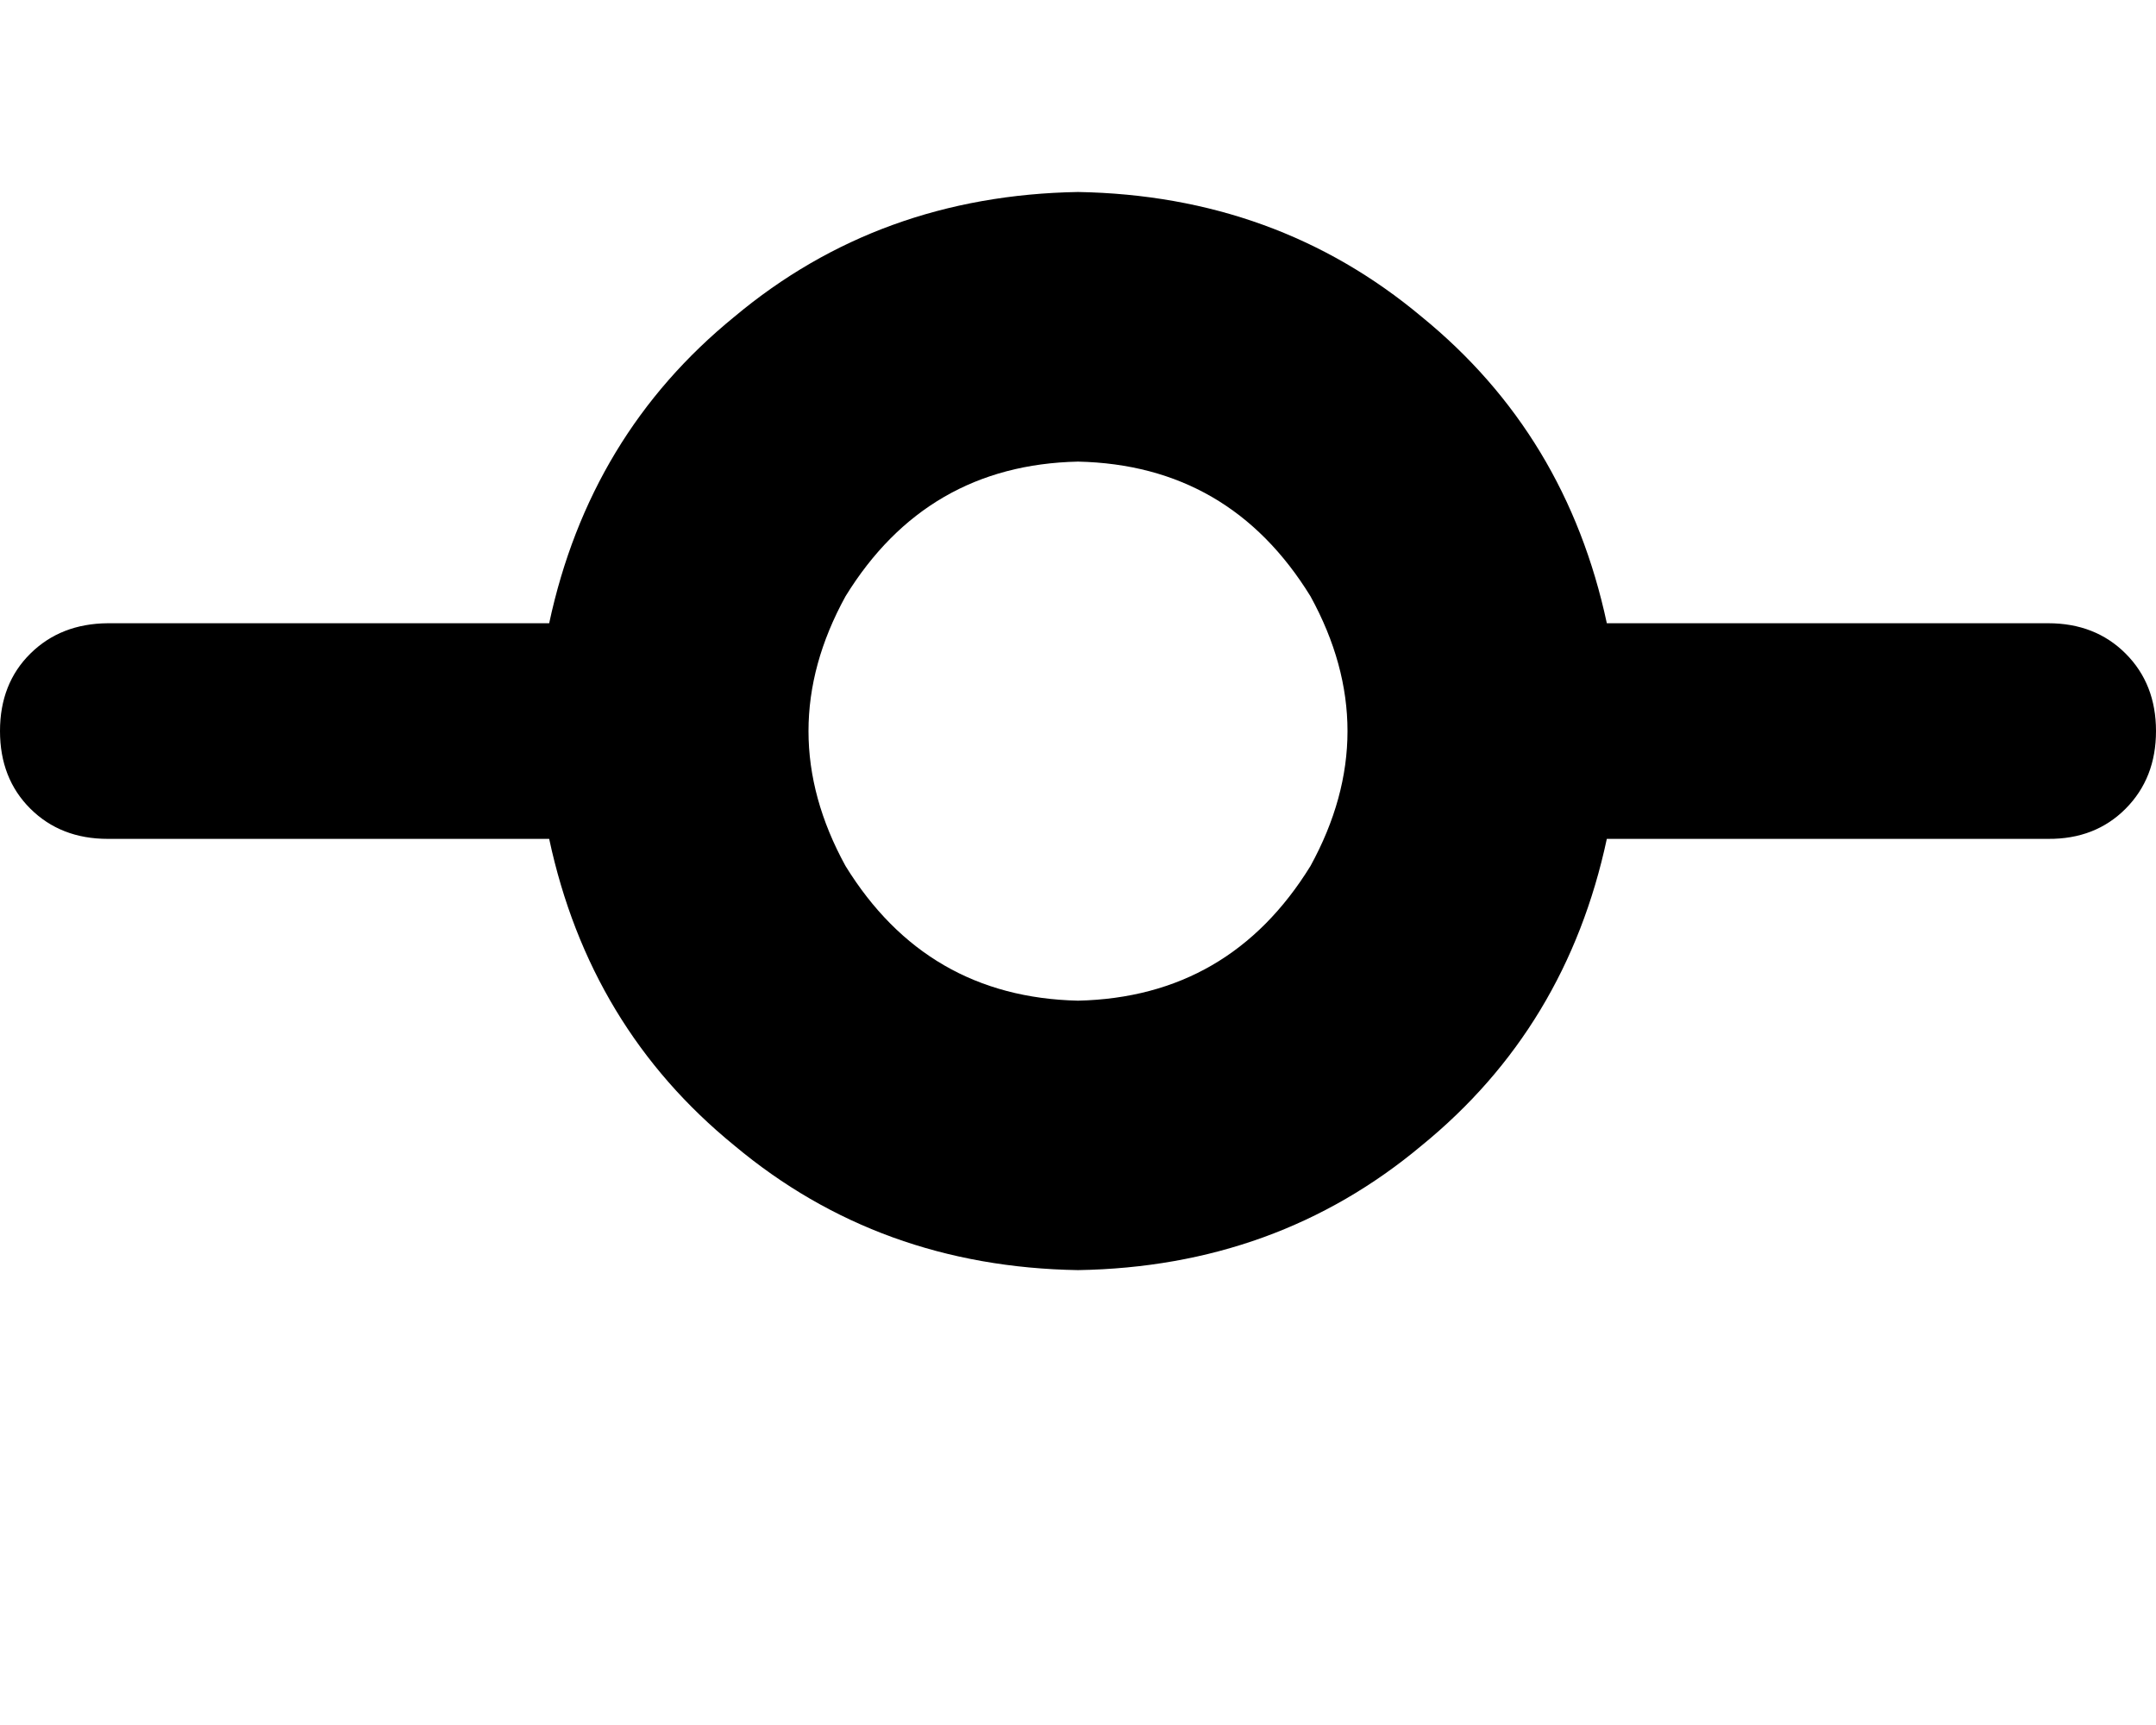 <svg height="1000" width="1250" xmlns="http://www.w3.org/2000/svg"><path d="M625 580.1q87.9 -2 134.8 -78.1 42.9 -78.2 0 -156.3Q712.9 269.5 625 267.6q-87.9 1.9 -134.8 78.1 -42.9 78.1 0 156.3 46.9 76.1 134.8 78.1zm306.6 -93.8Q908.2 595.7 824.2 664.1q-84 70.3 -199.2 72.2Q509.8 734.4 425.8 664.1q-84 -68.4 -107.4 -177.8H62.5q-27.3 0 -44.9 -17.5T0 423.8t17.6 -44.9 44.9 -17.6h255.9Q341.8 252 425.8 183.6q84 -70.3 199.2 -72.3 115.2 2 199.2 72.3 84 68.4 107.4 177.7h255.9q27.3 0 44.9 17.6t17.6 44.9 -17.6 45 -44.9 17.5H931.6z"/></svg>